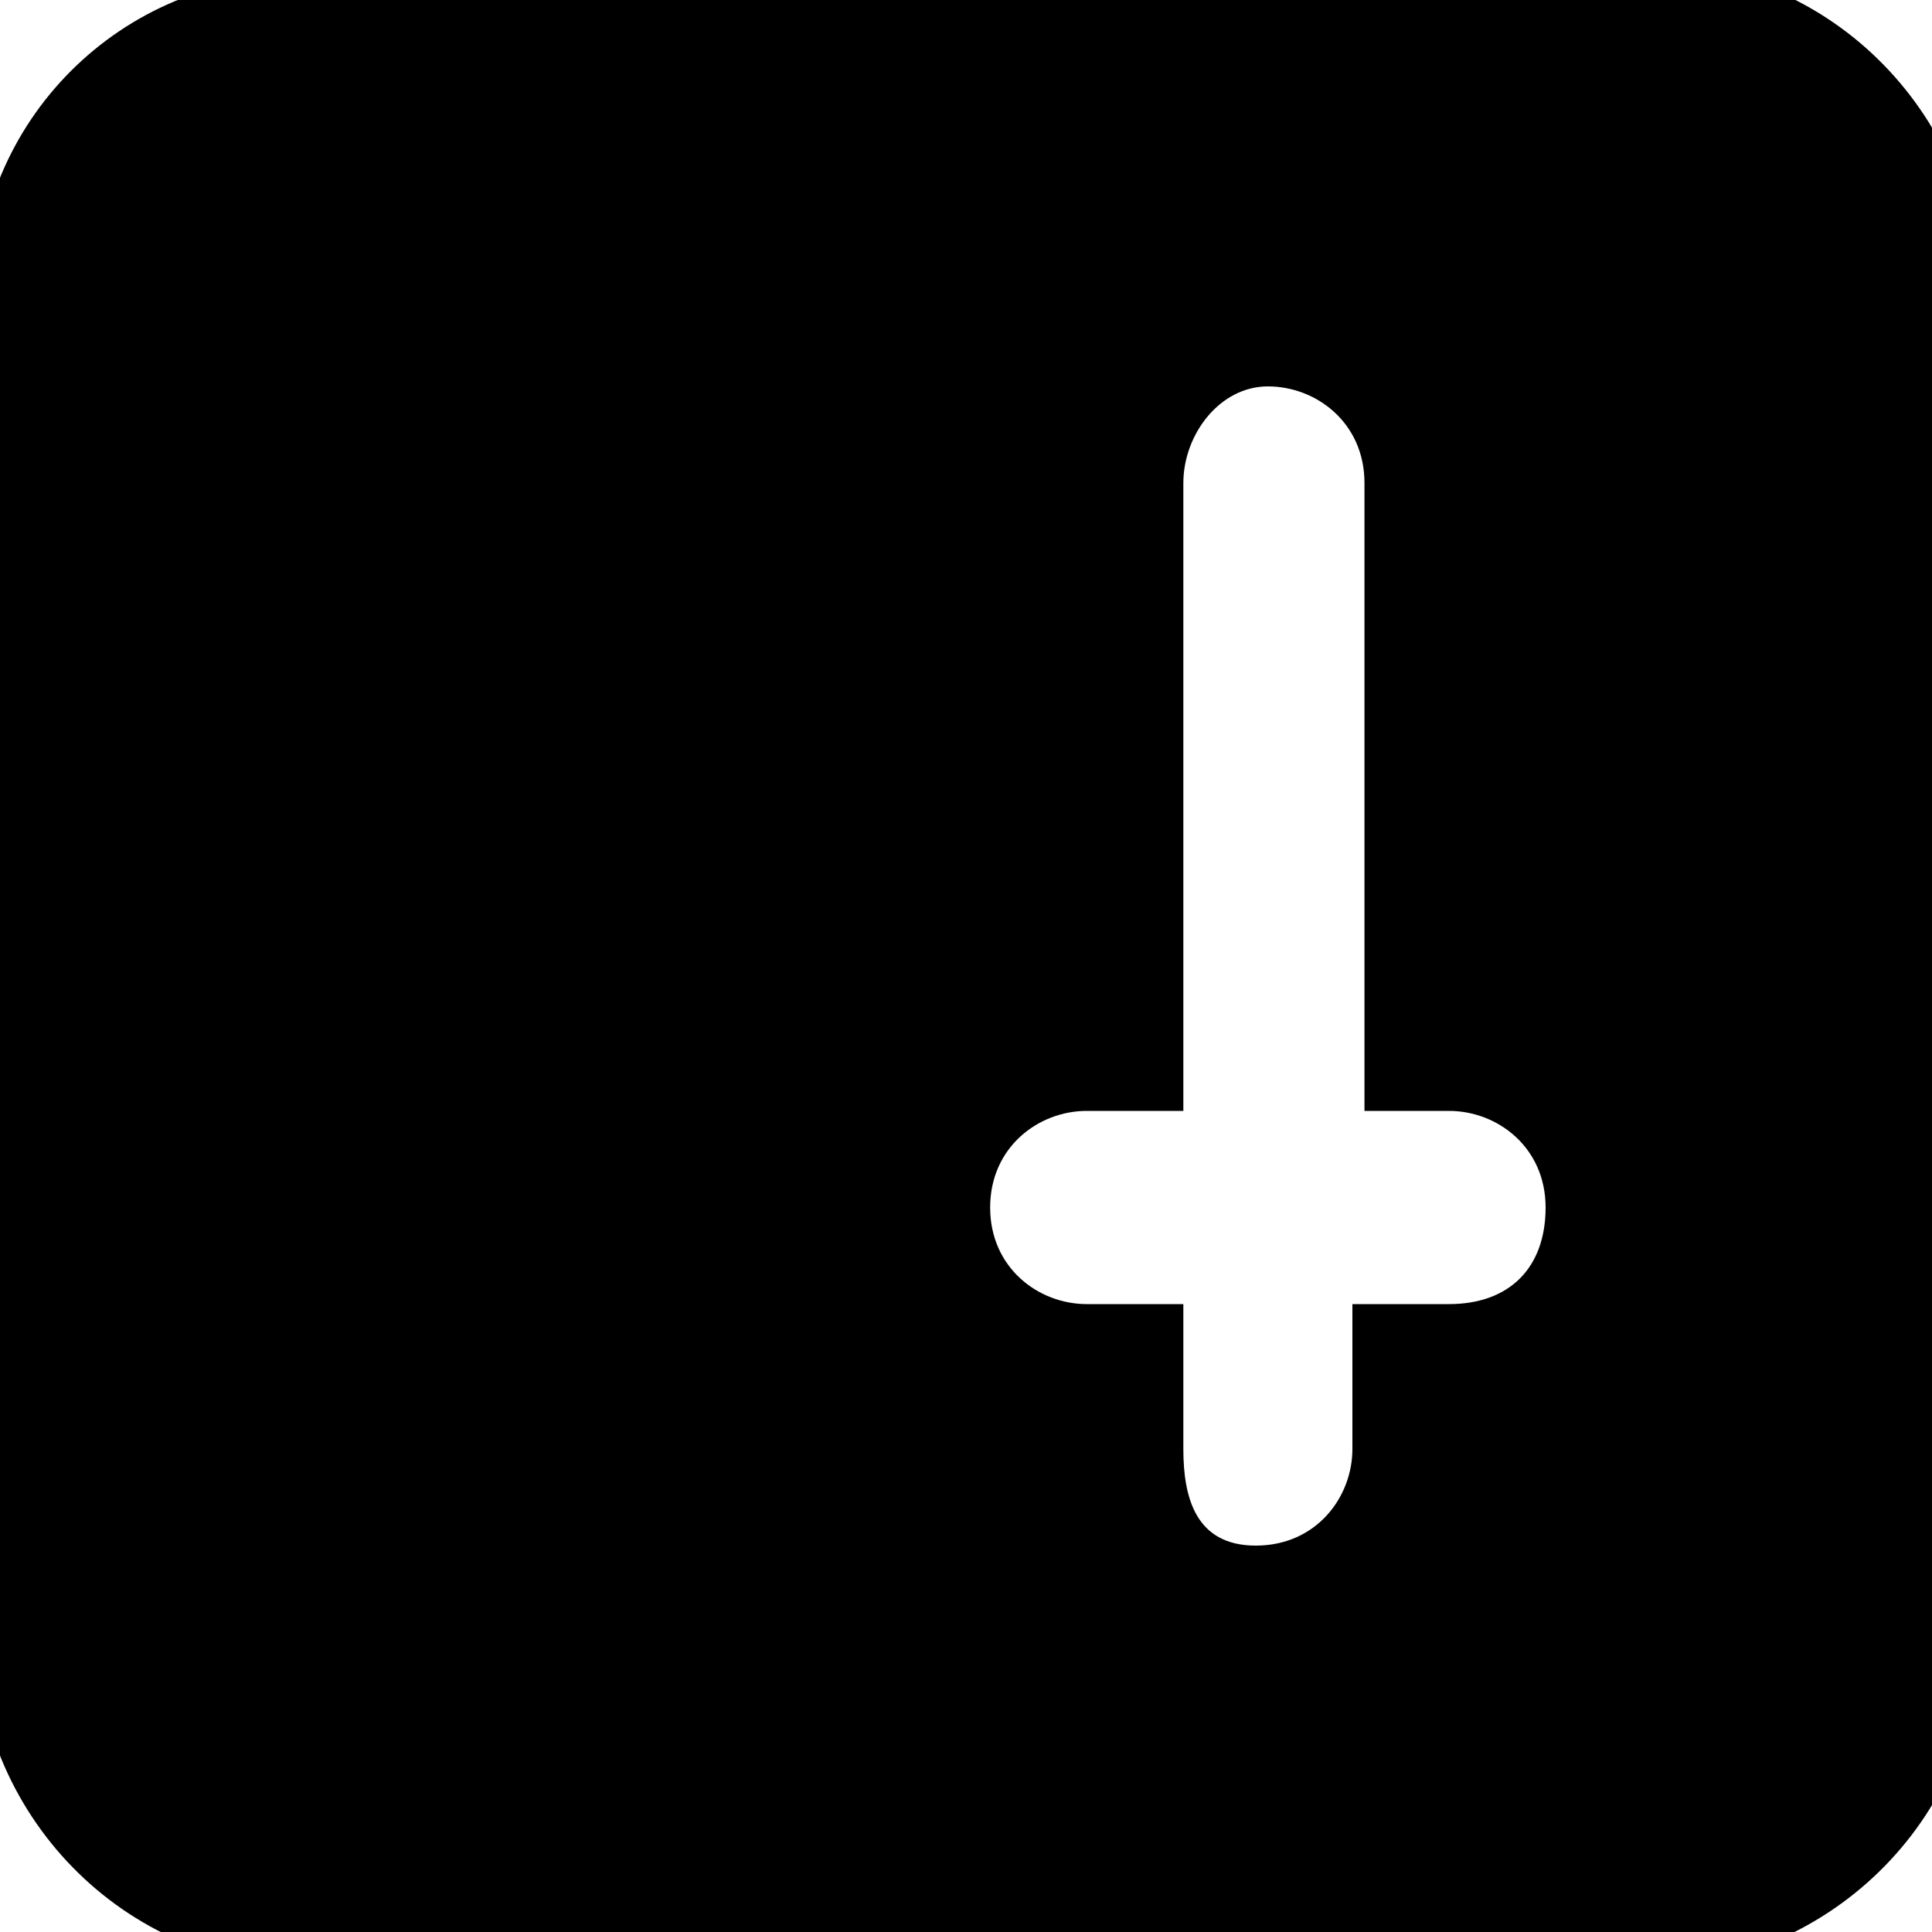 <?xml version="1.0" encoding="utf-8"?>
<!-- 
  Copyright (c) 2022, WSO2 LLC. (http://www.wso2.com). All Rights Reserved.
 
 - This software is the property of WSO2 Inc. and its suppliers, if any.
 - Dissemination of any information or reproduction of any material contained
 - herein is strictly forbidden, unless permitted by WSO2 in accordance with
 - the WSO2 Commercial License available at http://wso2.com/licenses.
 - For specific language governing the permissions and limitations under
 - this license, please see the license as well as any agreement you’ve
 - entered into with WSO2 governing the purchase of this software and any
 - associated services.
 -->
 <svg version="1.1" id="Layer_1" x="0px" y="0px" viewBox="0 0 16 16">
<path class="st0" d="M2.5-0.2C1-0.2-0.2,1-0.2,2.5v11c0,1.5,1.2,2.8,2.8,2.8h11c1.5,0,2.8-1.2,2.8-2.8v-11c0-1.5-1.2-2.8-2.8-2.8
	H2.5z M6.2,4c0-0.4-0.3-0.8-0.8-0.8S4.8,3.6,4.8,4v1.2H4C3.6,5.2,3.2,5.6,3.2,6S3.6,6.8,4,6.8h0.8V12c0,0.4,0.3,0.8,0.8,0.8
	s0.8-0.3,0.8-0.8V6.8H7c0.4,0,0.8-0.3,0.8-0.8S7.4,5.2,7,5.2H6.2V4z M10.5,3.2c0.4,0,0.8,0.3,0.8,0.8v5.2H12c0.4,0,0.8,0.3,0.8,0.8
	s-0.3,0.8-0.8,0.8h-0.8V12c0,0.4-0.3,0.8-0.8,0.8S9.8,12.4,9.8,12v-1.2H9c-0.4,0-0.8-0.3-0.8-0.8S8.6,9.2,9,9.2h0.8V4
	C9.8,3.6,10.1,3.2,10.5,3.2z"/>
</svg>

